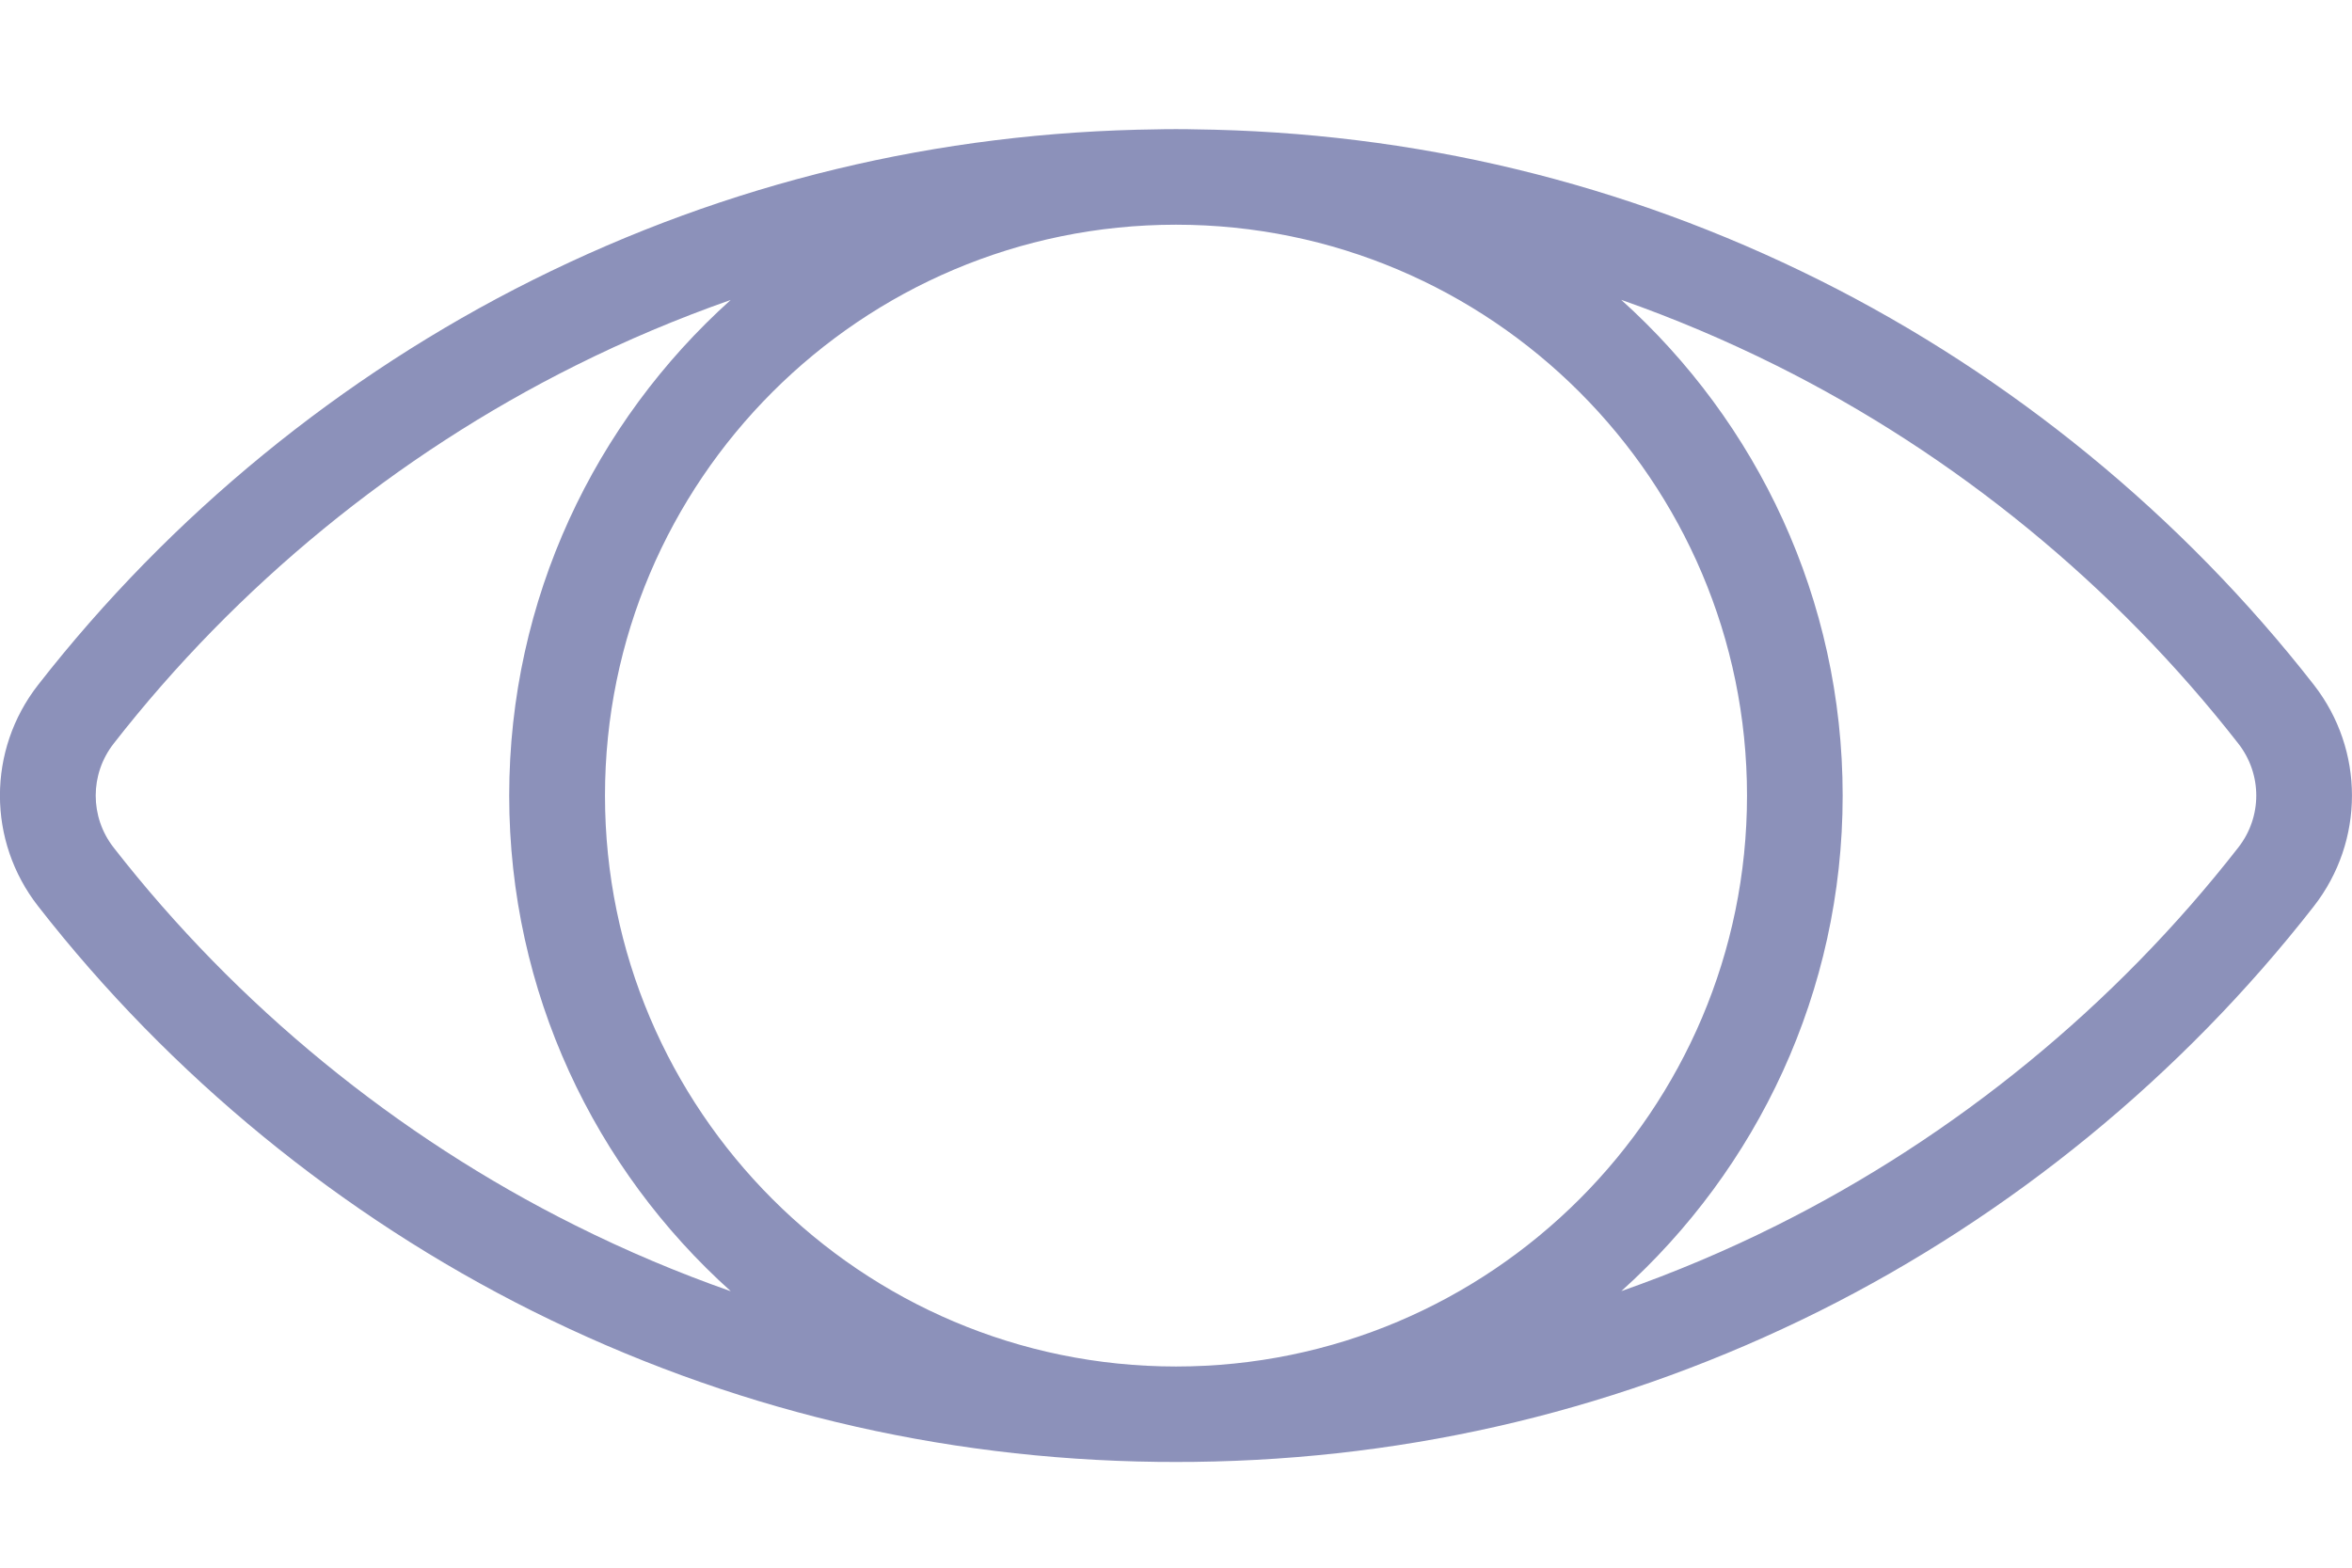 <svg width="18" height="12" viewBox="0 0 18 12" fill="none" xmlns="http://www.w3.org/2000/svg">
<path d="M17.708 5.242C16.698 3.947 15.389 2.876 13.924 2.144C12.428 1.397 10.819 1.01 9.139 0.99C9.093 0.988 8.907 0.988 8.86 0.99C7.181 1.01 5.571 1.397 4.076 2.144C2.61 2.876 1.302 3.947 0.292 5.242C-0.098 5.741 -0.098 6.438 0.292 6.937C1.302 8.233 2.61 9.304 4.076 10.036C5.571 10.782 7.181 11.17 8.86 11.19C8.907 11.191 9.093 11.191 9.139 11.19C10.819 11.17 12.428 10.782 13.924 10.036C15.389 9.304 16.698 8.233 17.708 6.937C18.097 6.438 18.097 5.741 17.708 5.242ZM4.403 9.38C3.034 8.697 1.812 7.697 0.869 6.487C0.687 6.253 0.687 5.927 0.869 5.693C1.812 4.483 3.034 3.482 4.403 2.799C4.791 2.605 5.188 2.438 5.592 2.296C4.553 3.23 3.897 4.585 3.897 6.09C3.897 7.595 4.553 8.95 5.593 9.884C5.188 9.742 4.791 9.574 4.403 9.38ZM9 10.46C6.59 10.46 4.63 8.499 4.63 6.09C4.63 3.68 6.59 1.72 9 1.72C11.409 1.72 13.37 3.68 13.37 6.09C13.37 8.5 11.409 10.46 9 10.46ZM17.13 6.487C16.187 7.697 14.965 8.697 13.597 9.38C13.209 9.574 12.812 9.741 12.408 9.883C13.447 8.948 14.102 7.594 14.102 6.09C14.102 4.585 13.447 3.23 12.407 2.295C12.811 2.437 13.208 2.605 13.597 2.799C14.965 3.482 16.187 4.483 17.131 5.693C17.313 5.927 17.313 6.253 17.13 6.487Z" fill="#8C91BA"/>
</svg>
